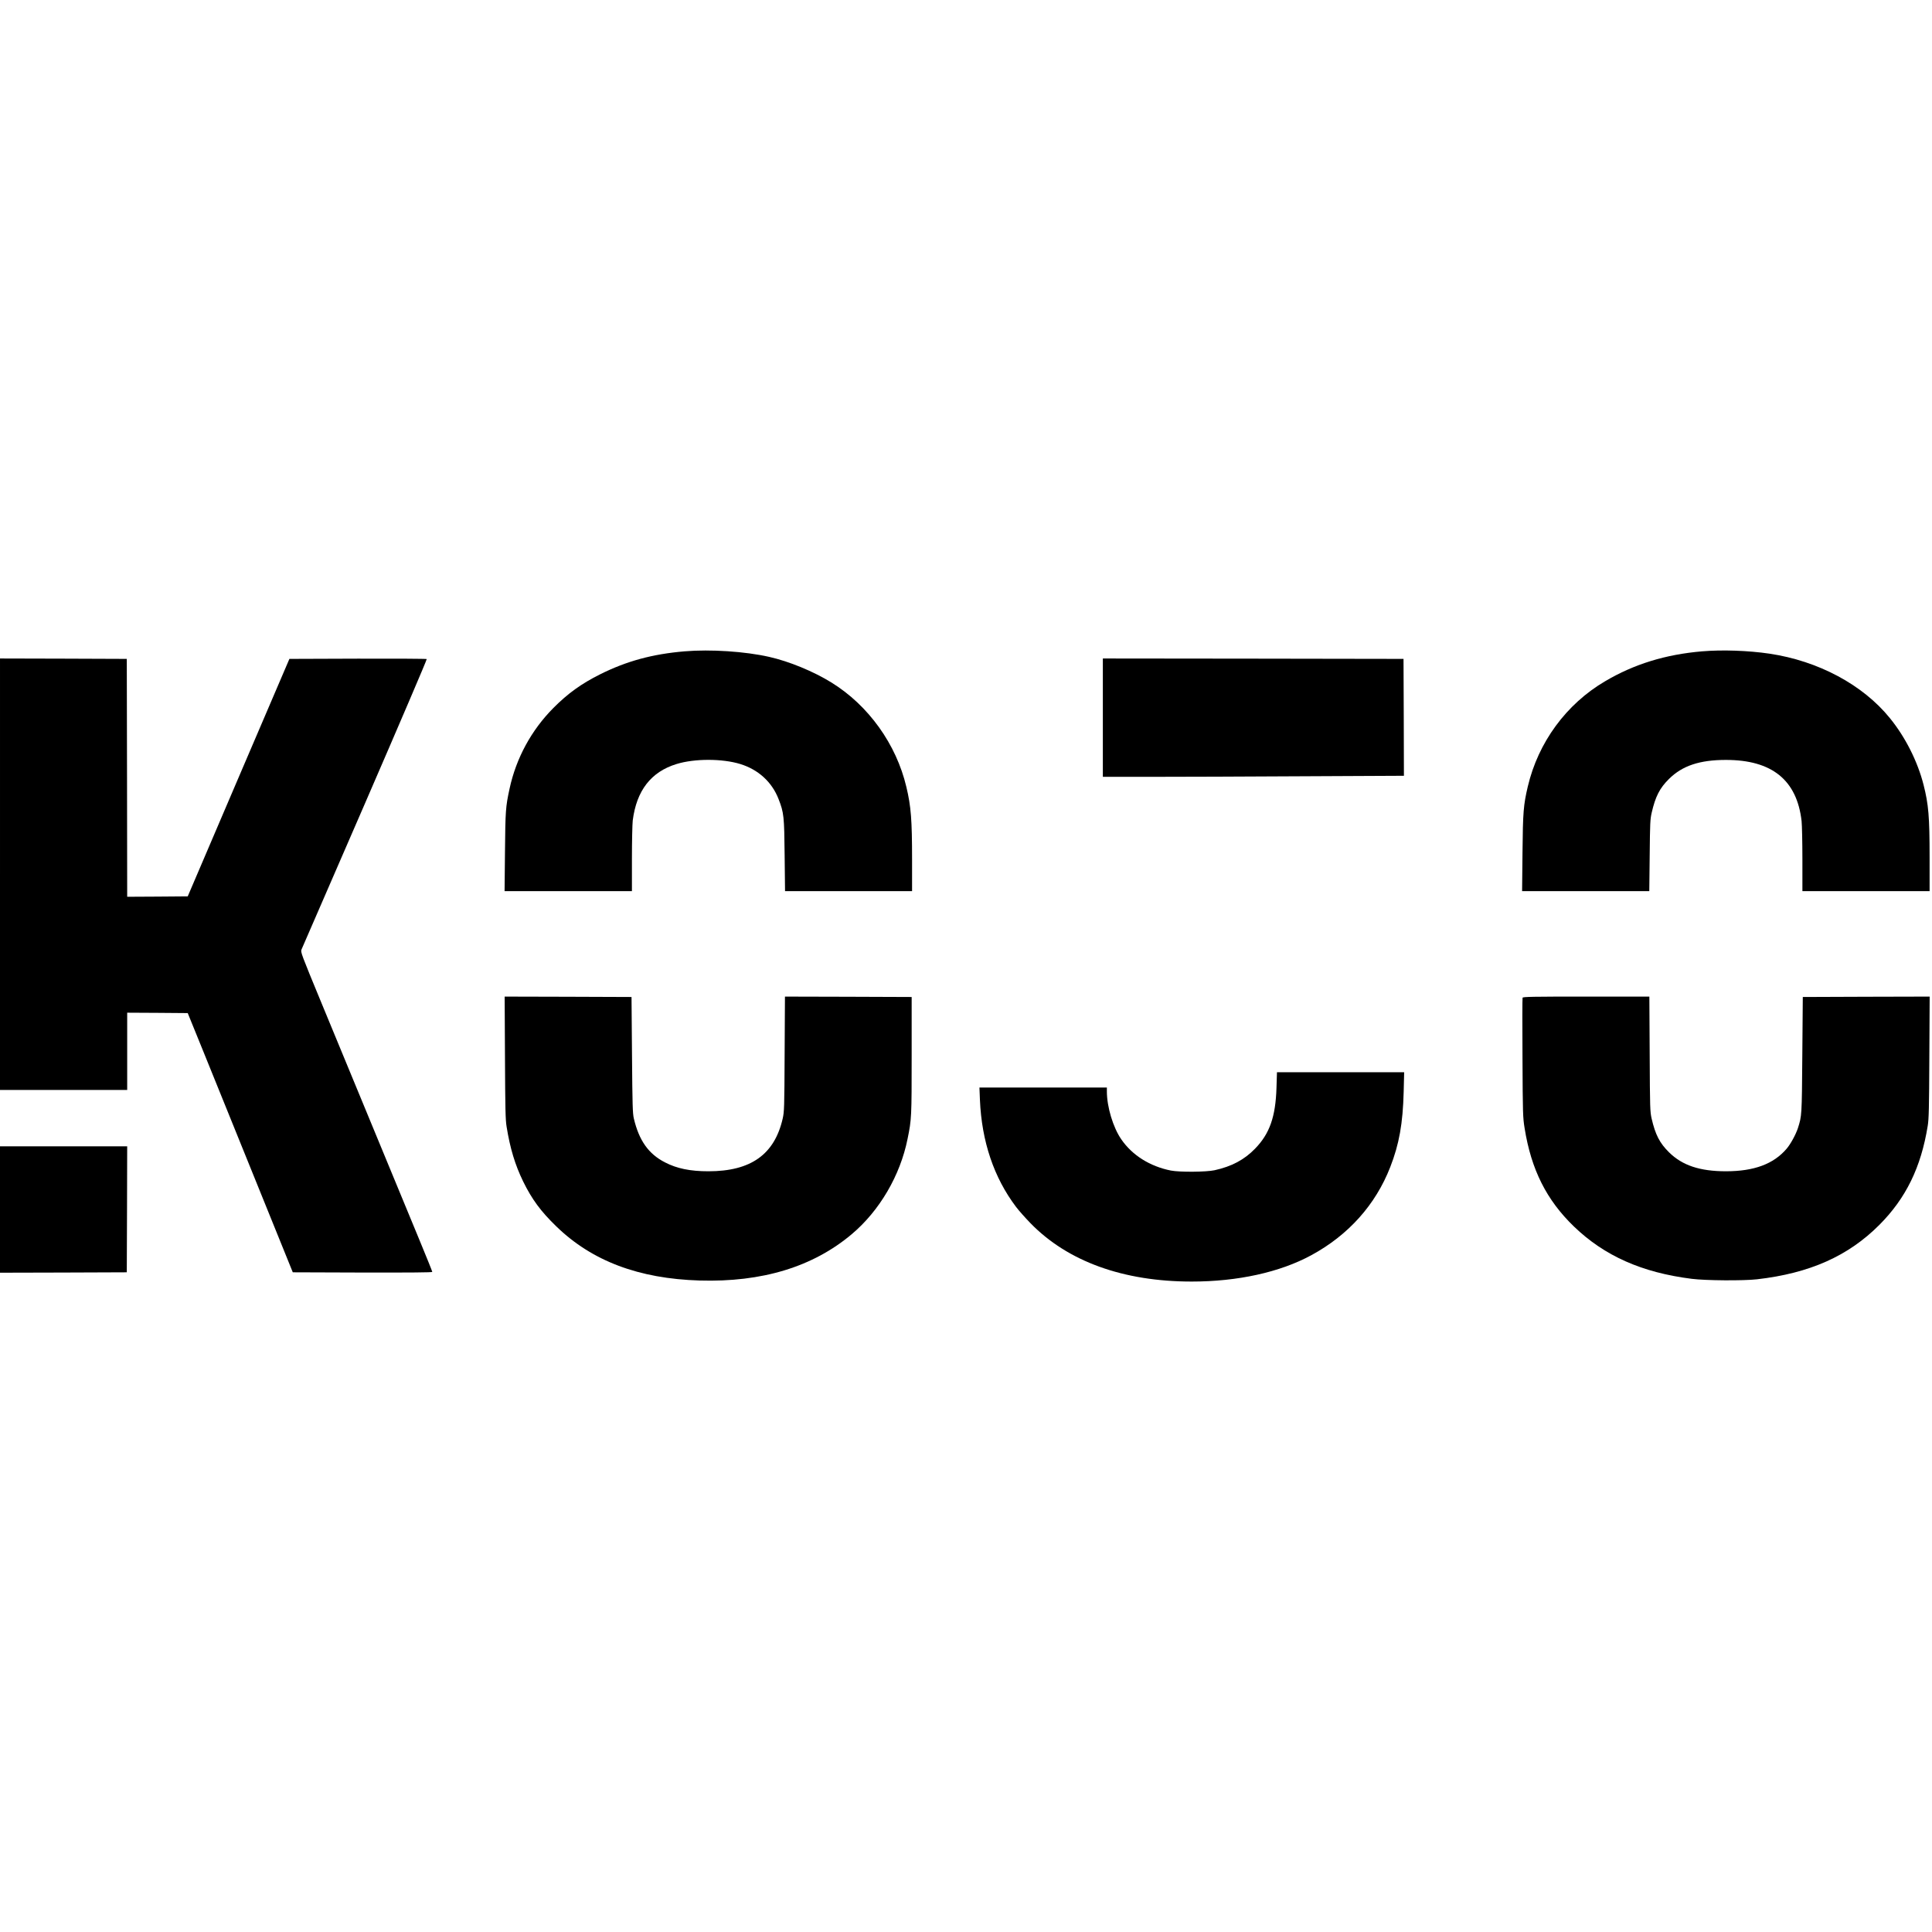 <?xml version="1.0" standalone="no"?>
<!DOCTYPE svg PUBLIC "-//W3C//DTD SVG 20010904//EN"
 "http://www.w3.org/TR/2001/REC-SVG-20010904/DTD/svg10.dtd">
<svg version="1.0" xmlns="http://www.w3.org/2000/svg"
 width="2400pt" height="2400pt" viewBox="0 0 2400 2400"
 preserveAspectRatio="xMidYMid meet">
<g transform="translate(0,2400) scale(0.1,-0.1)"
fill="#000000" stroke="none">
<path d="M8505 15909 c-401 -34 -720 -121 -1049 -285 -236 -118 -403 -239
-581 -418 -274 -276 -463 -623 -545 -1003 -49 -226 -52 -274 -57 -785 l-5
-488 791 0 791 0 0 398 c0 219 5 434 10 479 47 372 227 605 544 702 223 69
568 69 792 0 224 -69 393 -223 475 -434 67 -171 71 -214 76 -702 l5 -443 789
0 789 0 0 389 c0 497 -13 664 -71 906 -125 530 -470 1011 -928 1295 -224 139
-527 264 -776 320 -299 68 -730 96 -1050 69z"/>
<path d="M21145 15909 c-457 -39 -846 -159 -1208 -373 -481 -283 -829 -758
-958 -1306 -54 -230 -61 -316 -66 -822 l-5 -478 790 0 790 0 5 443 c4 401 6
450 25 532 46 200 99 305 216 420 165 163 380 235 706 235 572 0 882 -250 940
-760 5 -47 10 -262 10 -477 l0 -393 790 0 790 0 0 419 c0 507 -13 658 -75 902
-74 291 -226 592 -418 828 -336 415 -890 711 -1496 801 -264 39 -586 50 -836
29z"/>
<path d="M0 13140 l0 -2680 790 0 790 0 0 480 0 480 376 -2 376 -3 183 -450
c223 -551 736 -1817 958 -2365 l164 -405 866 -3 c594 -1 867 1 867 8 0 6 -69
178 -154 383 -247 596 -946 2288 -1226 2966 -249 602 -257 625 -245 655 8 17
362 834 789 1816 426 982 771 1788 767 1793 -4 4 -389 6 -857 5 l-849 -3 -632
-1475 -631 -1475 -376 -3 -376 -2 -2 1477 -3 1478 -787 3 -788 2 0 -2680z"/>
<path d="M13700 15085 l0 -735 623 0 c343 0 1185 3 1870 7 l1247 6 -2 726 -3
726 -1867 3 -1868 2 0 -735z"/>
<path d="M6273 10863 c3 -635 6 -774 20 -858 44 -273 105 -474 206 -682 109
-222 218 -370 412 -558 443 -430 1024 -649 1779 -672 776 -23 1408 169 1890
575 346 291 603 730 694 1184 50 244 51 269 51 1038 l0 725 -787 3 -787 2 -4
-712 c-3 -675 -5 -718 -24 -803 -102 -446 -395 -655 -923 -655 -225 0 -392 34
-540 111 -204 105 -321 270 -386 544 -15 61 -18 164 -23 790 l-6 720 -788 3
-788 2 4 -757z"/>
<path d="M18914 11606 c-3 -8 -4 -344 -1 -748 3 -696 5 -740 26 -871 82 -515
272 -894 613 -1223 380 -366 845 -572 1463 -650 172 -22 642 -25 810 -6 655
75 1134 288 1521 676 331 332 518 716 601 1231 14 84 17 221 20 853 l4 752
-788 -2 -788 -3 -6 -720 c-6 -763 -6 -755 -55 -910 -26 -78 -90 -197 -140
-255 -162 -190 -404 -280 -754 -280 -324 0 -542 73 -706 235 -117 115 -170
218 -217 420 -19 86 -21 123 -24 803 l-4 712 -785 0 c-667 0 -785 -2 -790 -14z"/>
<path d="M15857 10488 c-11 -361 -85 -572 -267 -758 -133 -137 -289 -220 -502
-267 -106 -23 -435 -25 -543 -4 -261 52 -480 190 -616 388 -102 147 -179 404
-179 594 l0 49 -792 0 -791 0 6 -152 c22 -519 174 -967 449 -1331 34 -45 114
-135 178 -201 463 -476 1153 -726 2004 -726 570 0 1095 115 1485 327 460 249
799 627 981 1095 111 284 157 541 167 936 l6 242 -790 0 -790 0 -6 -192z"/>
<path d="M0 8975 l0 -785 788 2 787 3 3 783 2 782 -790 0 -790 0 0 -785z"/>
</g>
</svg>
